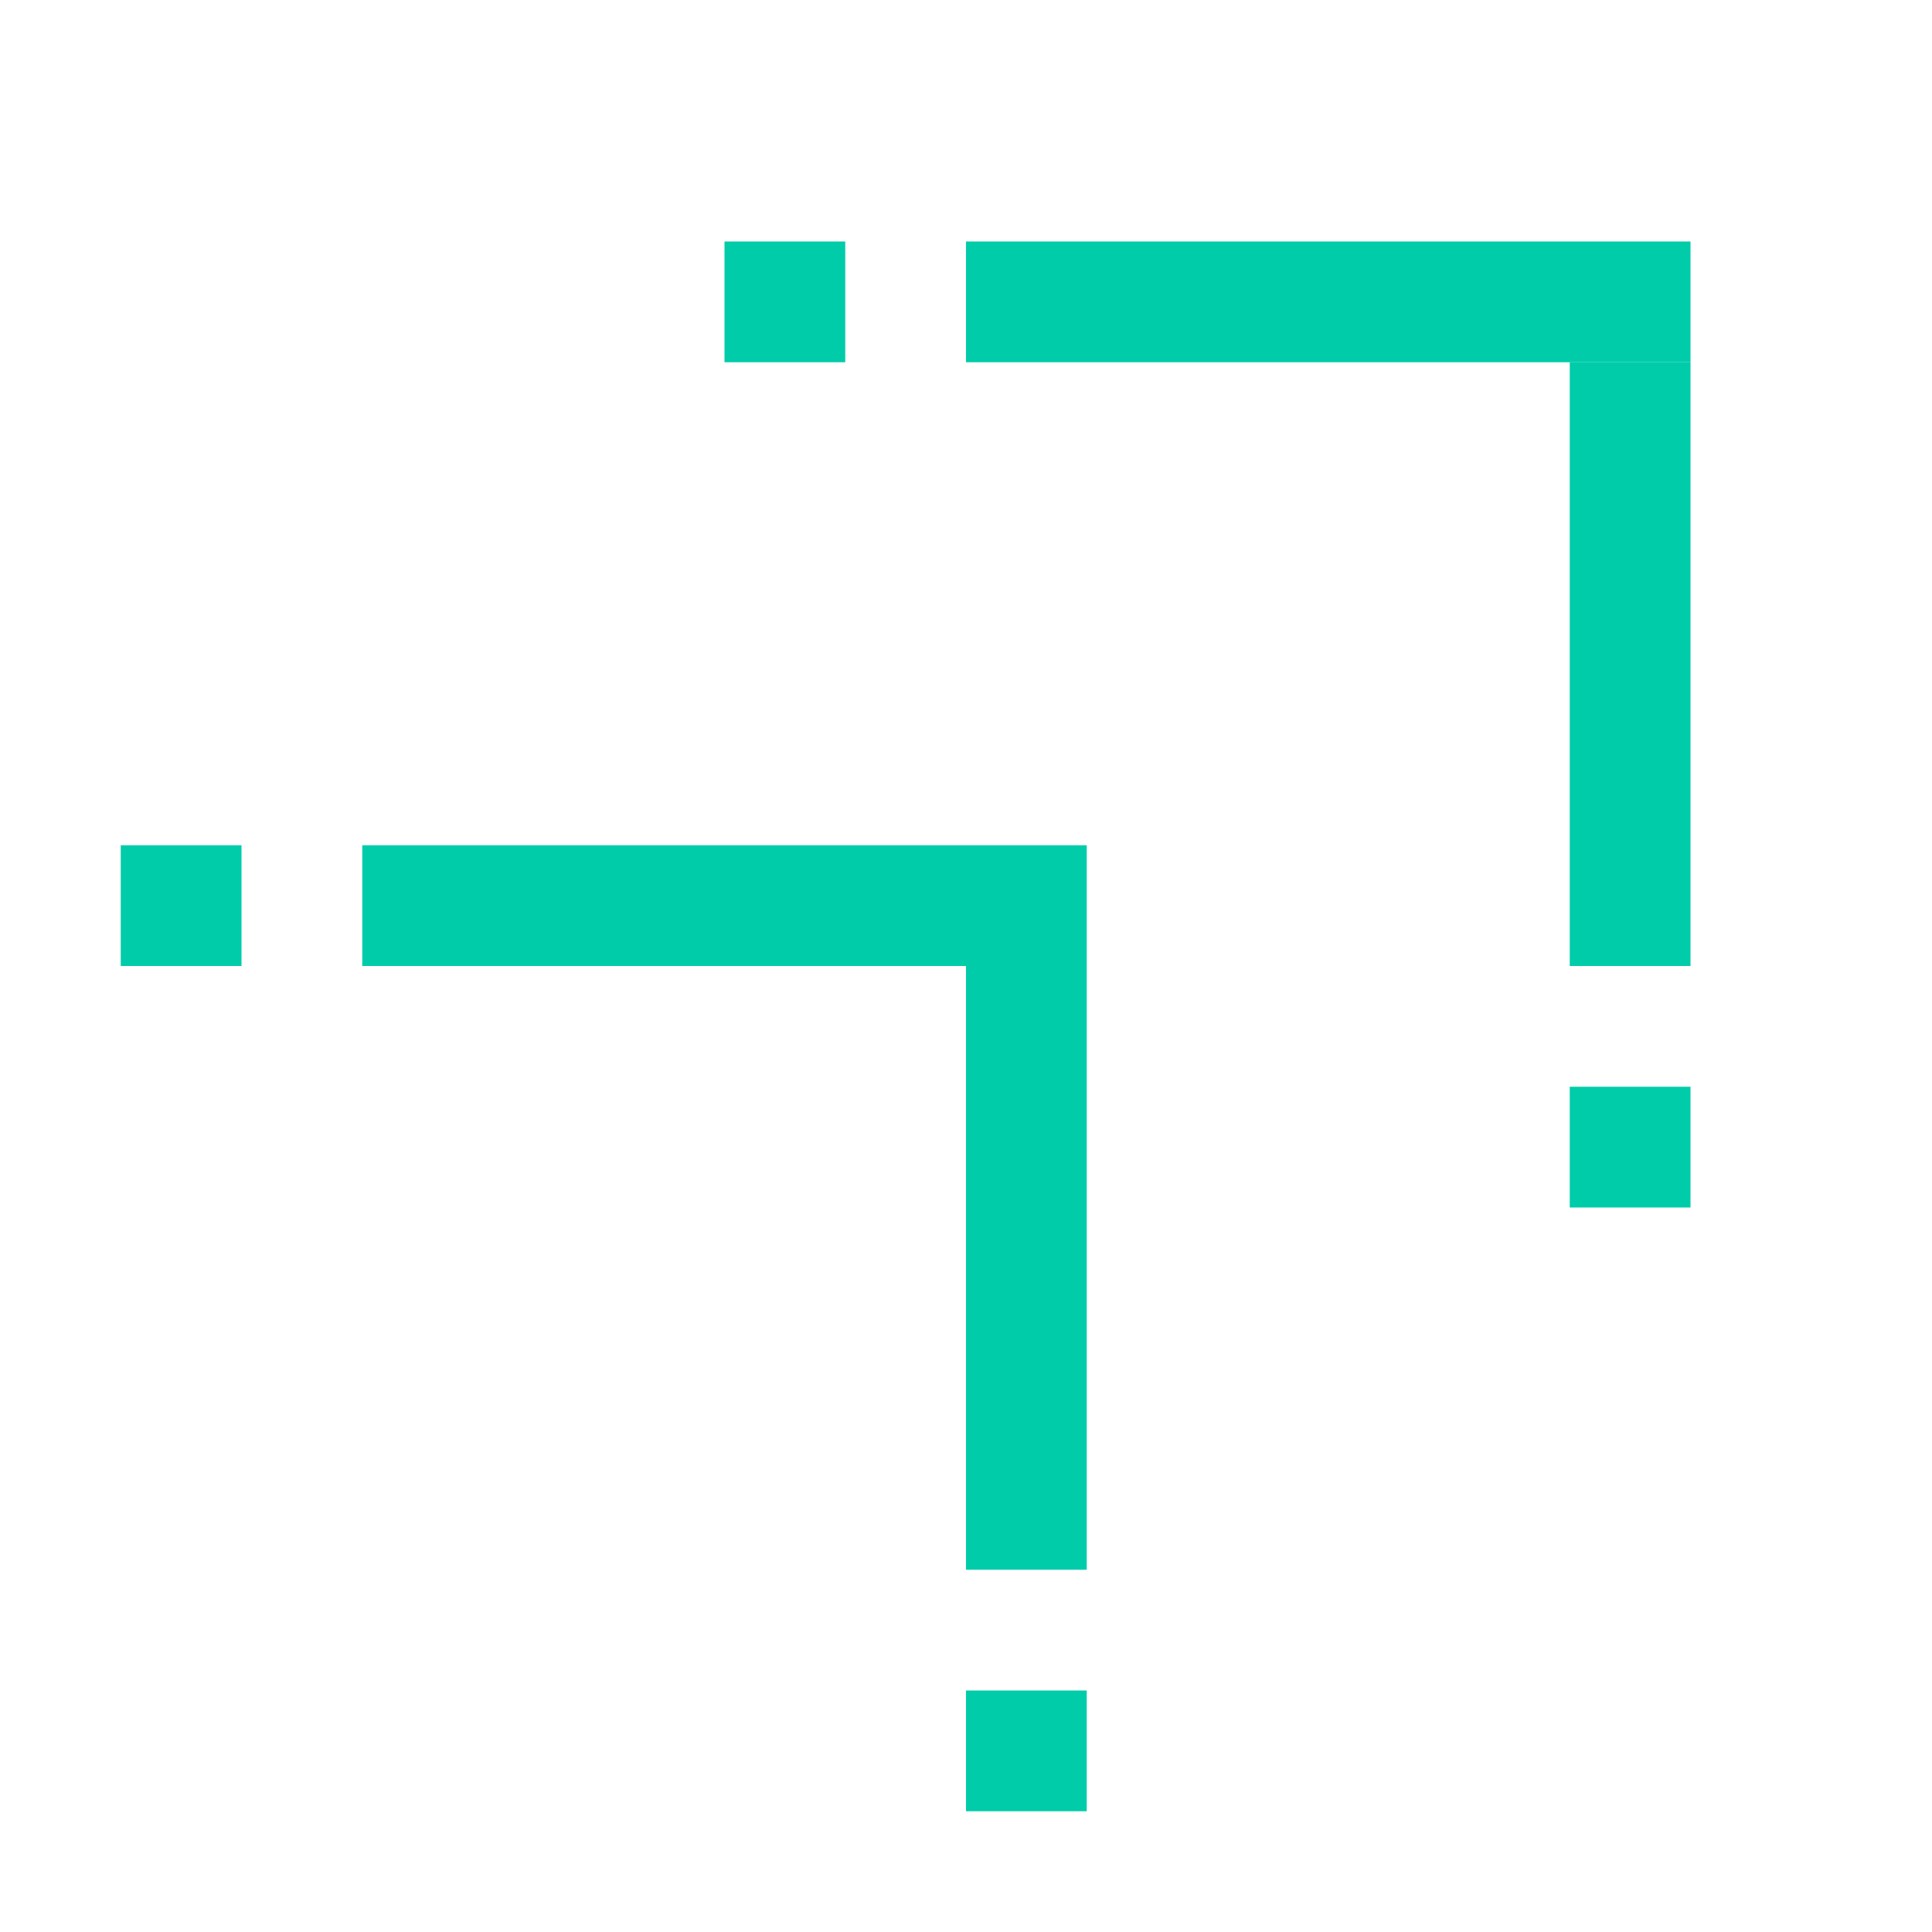 <?xml version="1.0" encoding="UTF-8"?>
<svg width="16px" height="16px" viewBox="0 0 16 16" version="1.1" xmlns="http://www.w3.org/2000/svg" xmlns:xlink="http://www.w3.org/1999/xlink">
    <!-- Generator: Sketch 51.1 (57501) - http://www.bohemiancoding.com/sketch -->
    <title>Icon_Copy_Green</title>
    <desc>Created with Sketch.</desc>
    <defs></defs>
    <g id="Icon_Copy_Green" stroke="none" stroke-width="1" fill="none" fill-rule="evenodd">
        <rect id="Rectangle-14" fill="#01CCAA" x="3" y="7" width="6" height="1"></rect>
        <rect id="Rectangle-14-Copy" fill="#01CCAA" x="8" y="2" width="6" height="1"></rect>
        <rect id="Rectangle-15" fill="#01CCAA" x="8" y="8" width="1" height="5"></rect>
        <rect id="Rectangle-15-Copy" fill="#01CCAA" x="13" y="3" width="1" height="5"></rect>
        <rect id="Rectangle" fill="#01CCAA" x="1" y="7" width="1" height="1"></rect>
        <rect id="Rectangle-Copy-2" fill="#01CCAA" x="6" y="2" width="1" height="1"></rect>
        <rect id="Rectangle-Copy" fill="#01CCAA" x="8" y="14" width="1" height="1"></rect>
        <rect id="Rectangle-Copy-3" fill="#01CCAA" x="13" y="9" width="1" height="1"></rect>
    </g>
</svg>